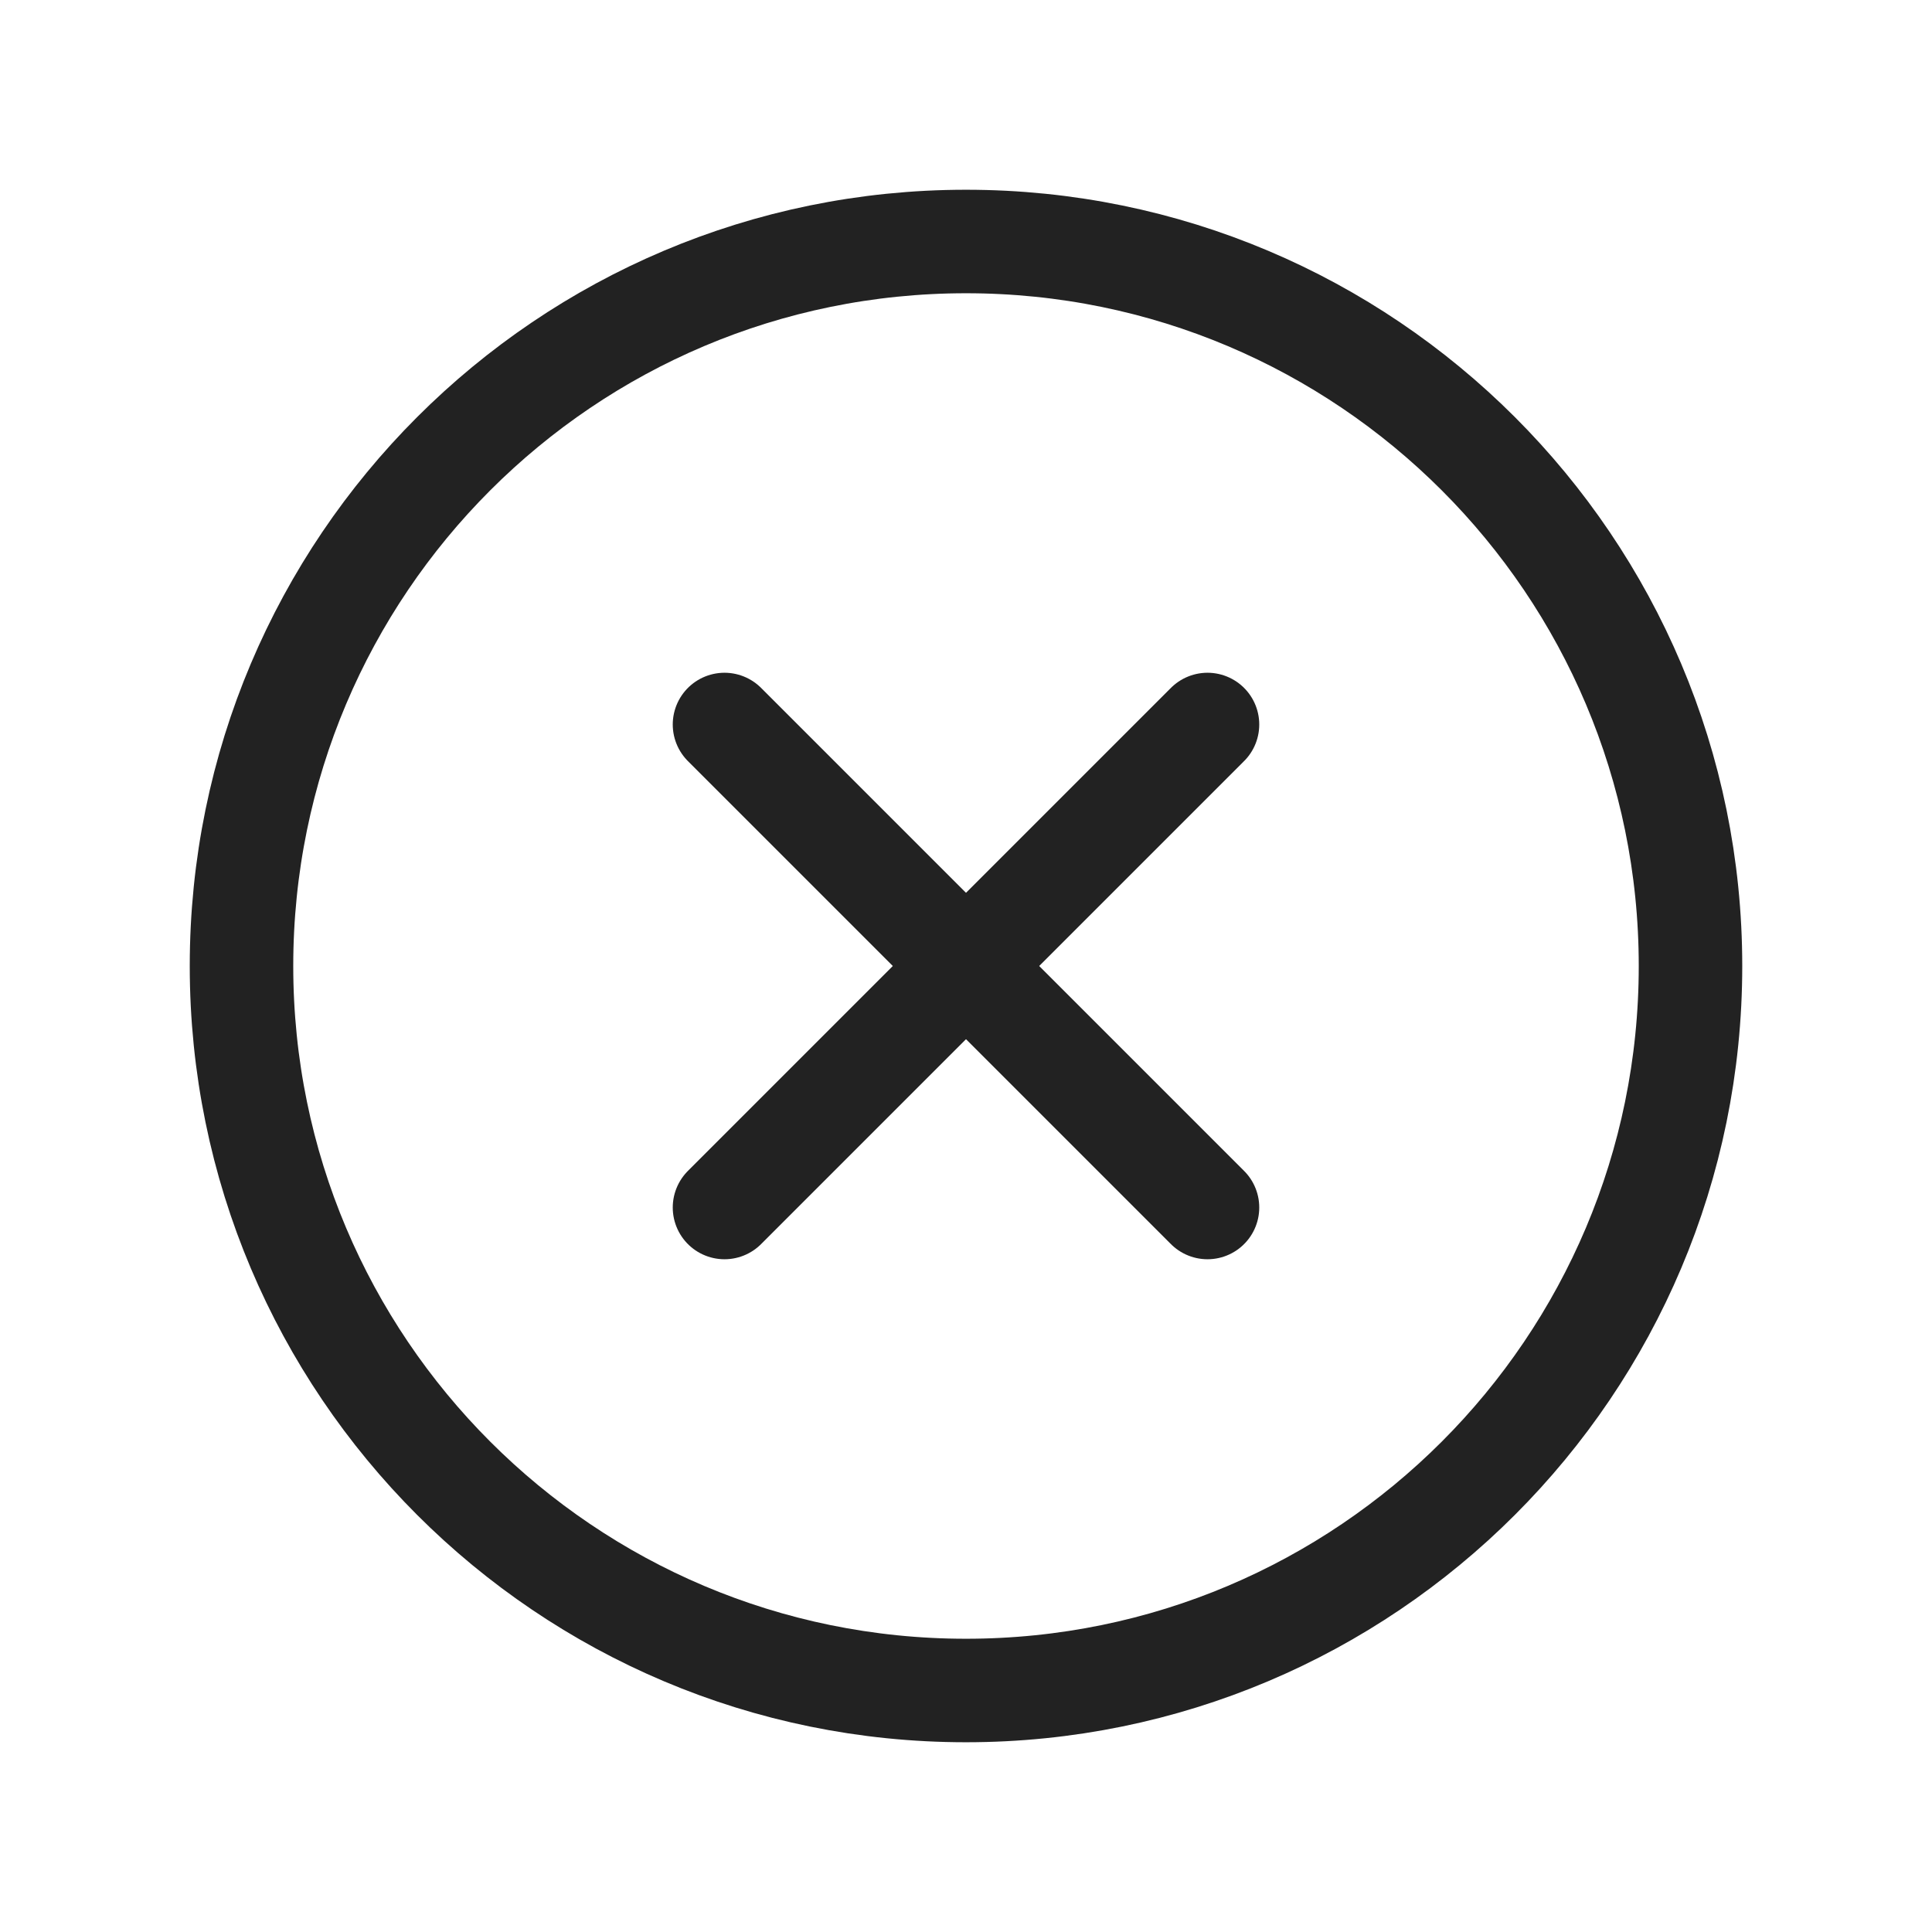 <svg width="28" height="28" viewBox="0 0 28 28" fill="none" xmlns="http://www.w3.org/2000/svg">
<path d="M14 24.5C19.799 24.5 24.5 19.799 24.5 14C24.5 8.201 19.799 3.5 14 3.5C8.201 3.5 3.5 8.201 3.5 14C3.5 19.799 8.201 24.5 14 24.5Z" stroke="#222222" stroke-width="1.5" stroke-miterlimit="10"/>
<path d="M17.5 10.5L10.5 17.5" stroke="#222222" stroke-width="1.5" stroke-linecap="round" stroke-linejoin="round"/>
<path d="M17.5 17.5L10.5 10.5" stroke="#222222" stroke-width="1.5" stroke-linecap="round" stroke-linejoin="round"/>
</svg>
